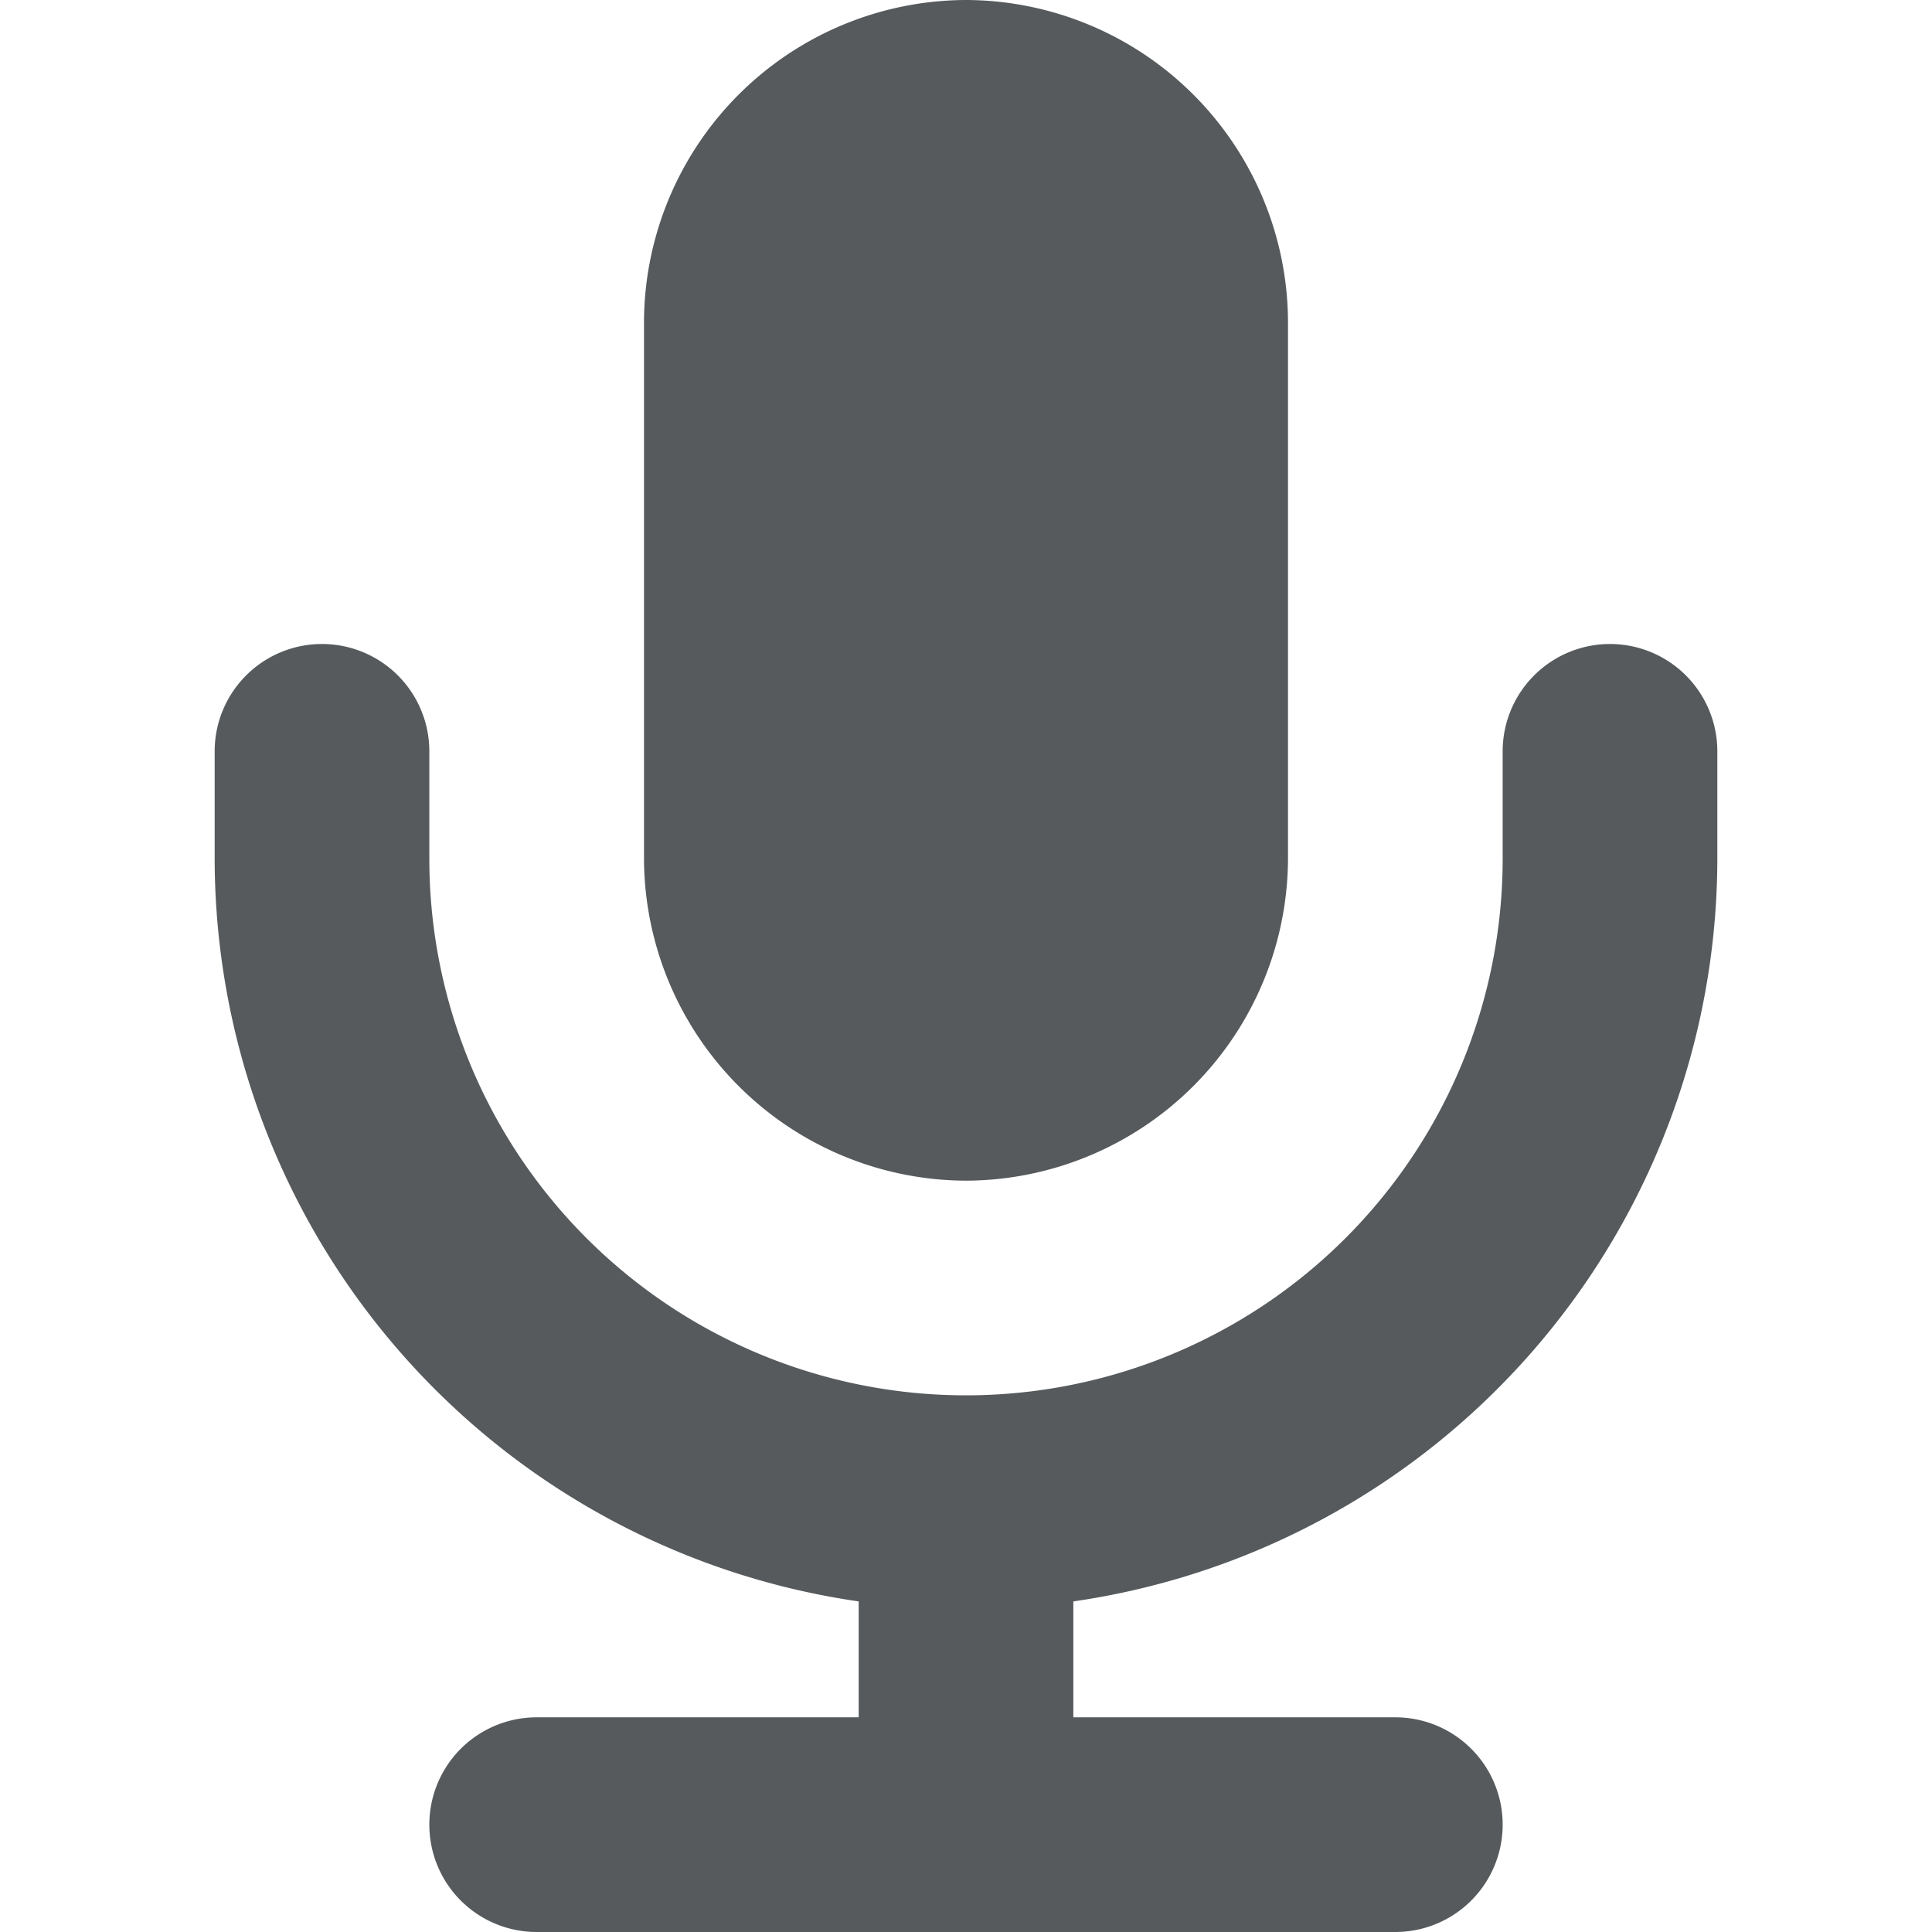 <svg width="18" height="18" xmlns="http://www.w3.org/2000/svg" viewBox="0 0 18 18">
  <path fill="#565a5c" d="M9 11a3.01 3.01 0 0 1-3-3V3a3.01 3.01 0 0 1 3-3 3.01 3.01 0 0 1 3 3v5a3.01 3.01 0 0 1-3 3z"/>
  <path fill="#565a5c" d="M16 7v1a7 7 0 0 1-6 6.92V16h3a1 1 0 0 1 0 2H5a1 1 0 0 1 0-2h3v-1.08A7 7 0 0 1 2 8V7a1 1 0 0 1 2 0v1a5 5 0 0 0 10 0V7a1 1 0 0 1 2 0z"/>
</svg>

